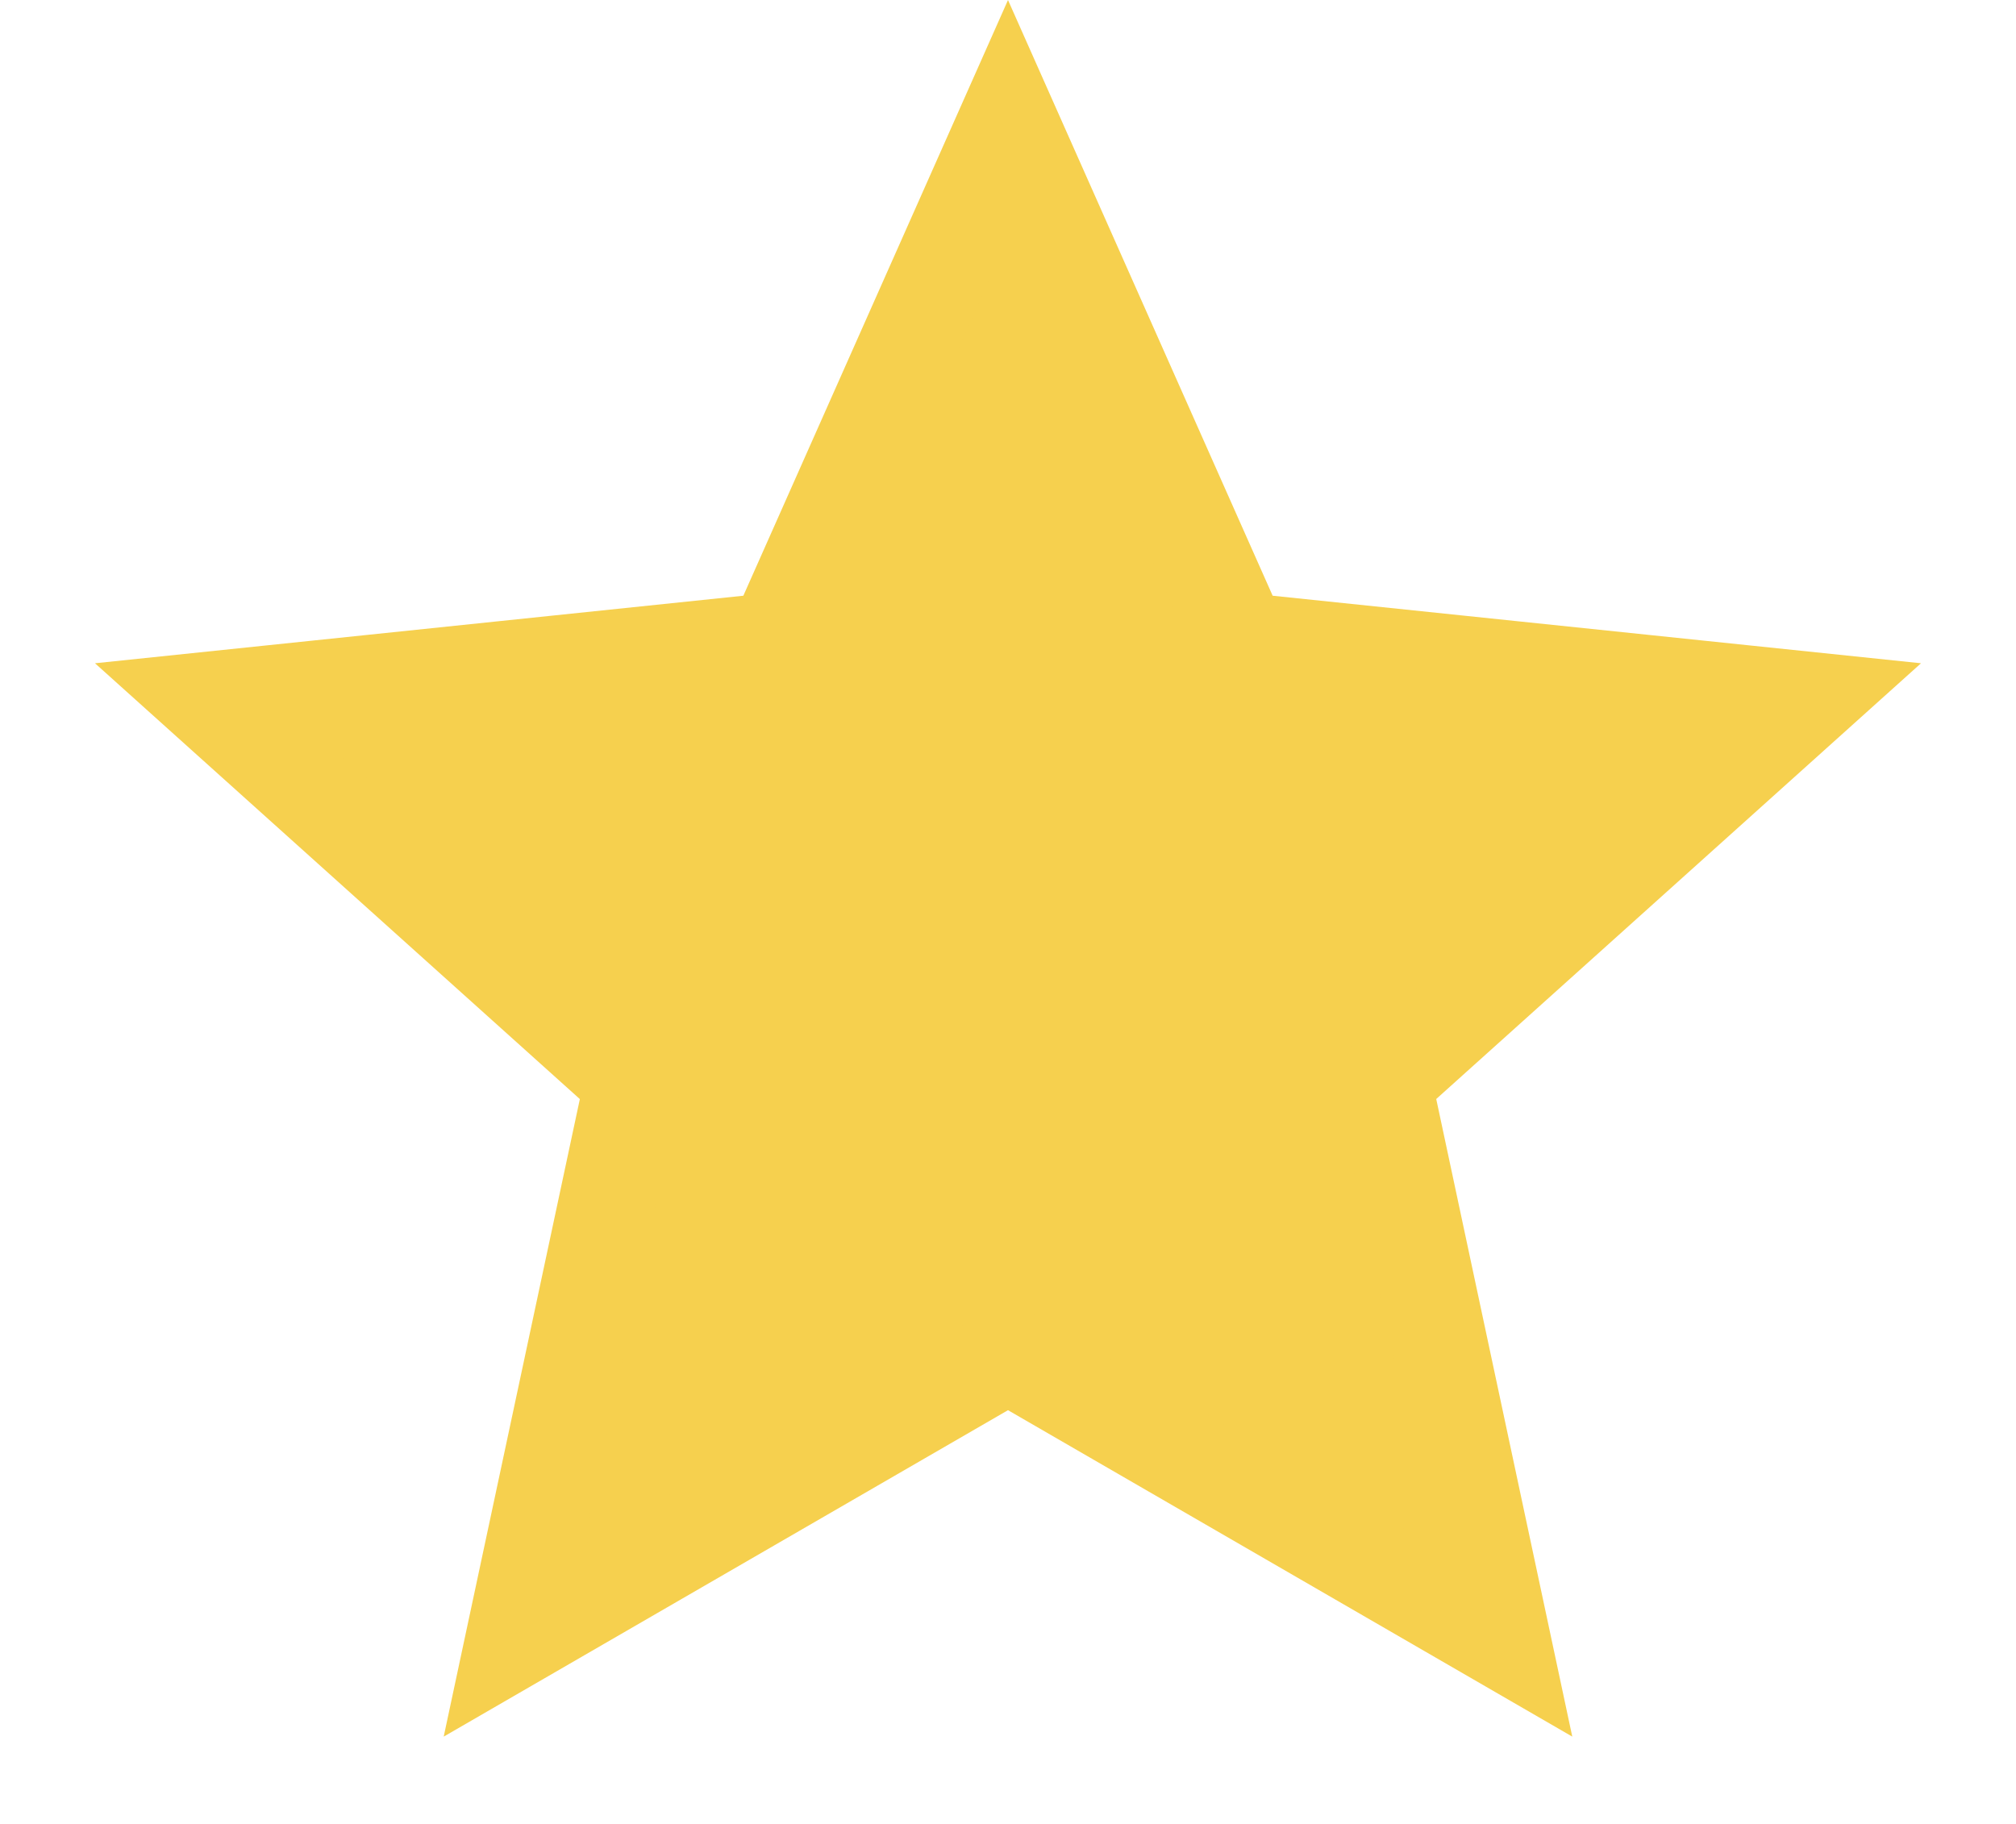 <svg width="21" height="19" viewBox="0 0 21 19" fill="none" xmlns="http://www.w3.org/2000/svg">
<path d="M10.5 1.232L12.8 6.409L12.917 6.673L13.205 6.703L18.839 7.29L14.626 11.077L14.411 11.271L14.472 11.554L15.654 17.094L10.75 14.257L10.5 14.112L10.25 14.257L5.346 17.094L6.529 11.554L6.589 11.271L6.374 11.077L2.161 7.29L7.795 6.703L8.083 6.673L8.2 6.409L10.5 1.232Z" fill="#F6D04E" stroke="#F6D04E"/>
</svg>
